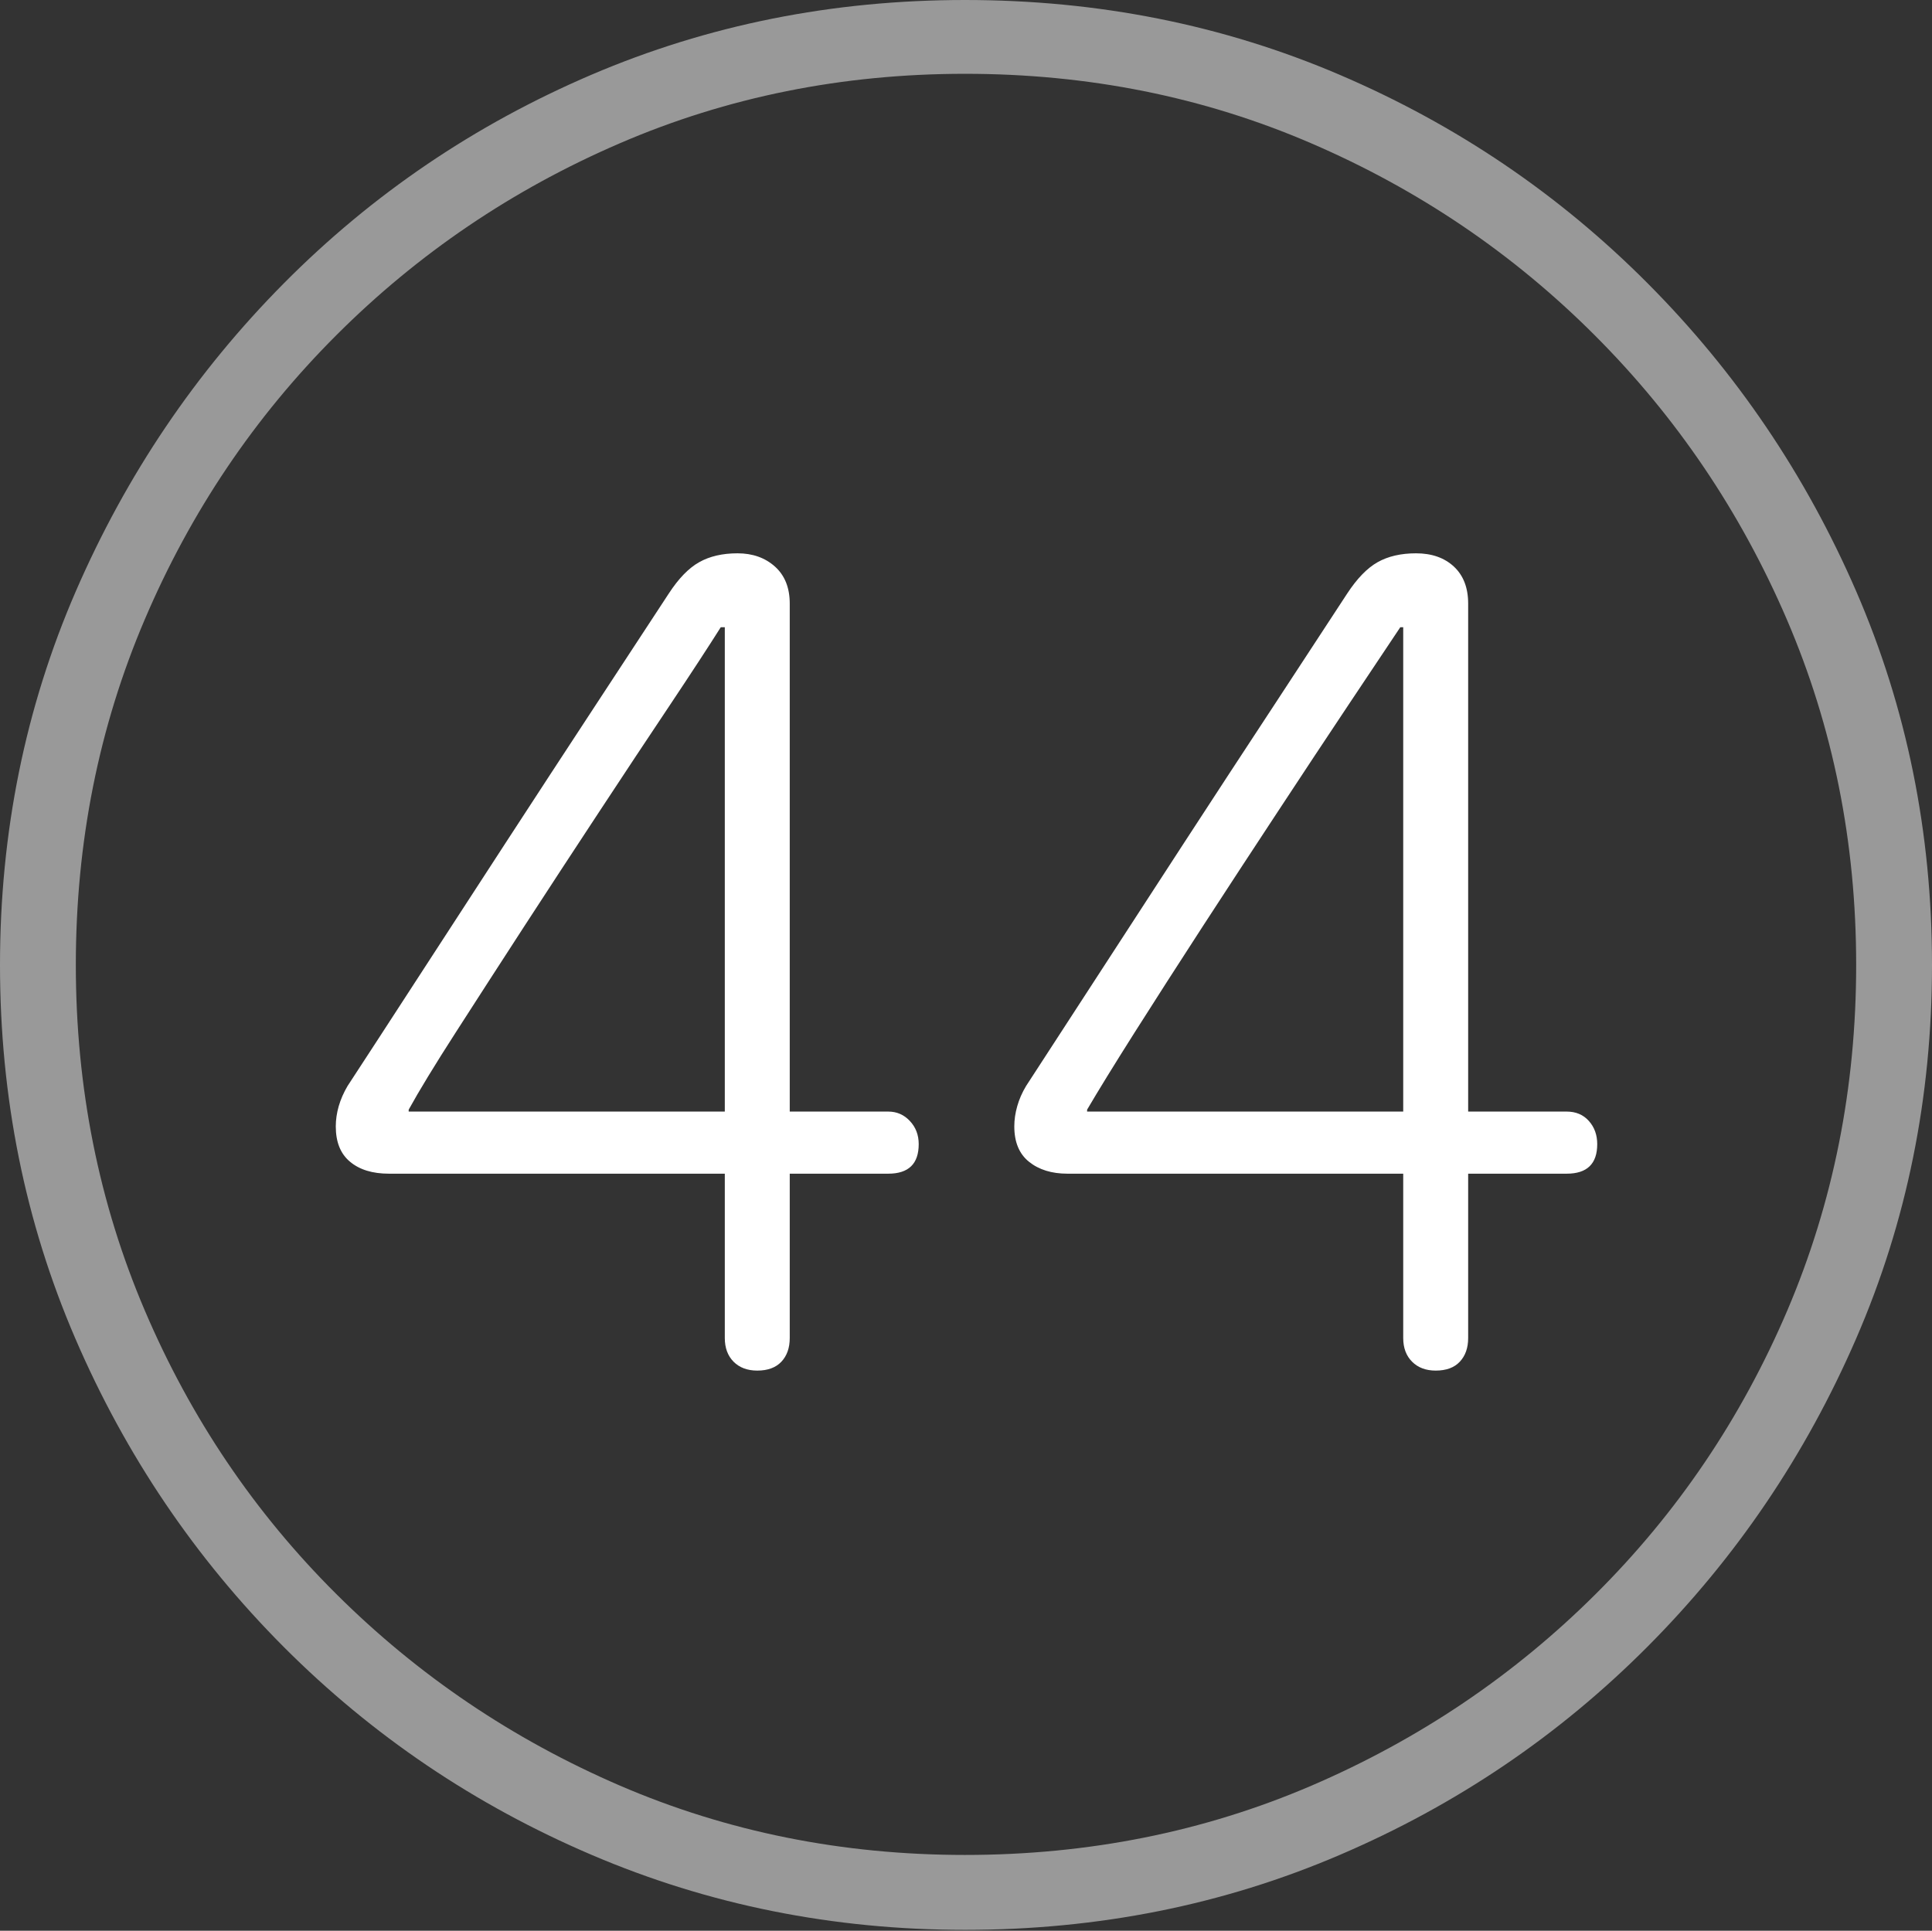 <?xml version="1.0" encoding="UTF-8"?>
<!--Generator: Apple Native CoreSVG 175-->
<!DOCTYPE svg
PUBLIC "-//W3C//DTD SVG 1.1//EN"
       "http://www.w3.org/Graphics/SVG/1.1/DTD/svg11.dtd">
<svg version="1.1" xmlns="http://www.w3.org/2000/svg" xmlns:xlink="http://www.w3.org/1999/xlink" width="19.16" height="19.15">
 <rect width="100%" height="100%" fill="#333333" stroke="none"/>
 <g>
  <rect height="19.15" opacity="0" width="19.16" x="0" y="0"/>
  <path d="M9.57 19.141Q11.553 19.141 13.286 18.398Q15.02 17.656 16.338 16.333Q17.656 15.01 18.408 13.276Q19.16 11.543 19.16 9.57Q19.16 7.598 18.408 5.864Q17.656 4.131 16.338 2.808Q15.02 1.484 13.286 0.742Q11.553 0 9.57 0Q7.598 0 5.864 0.742Q4.131 1.484 2.817 2.808Q1.504 4.131 0.752 5.864Q0 7.598 0 9.57Q0 11.543 0.747 13.276Q1.494 15.01 2.812 16.333Q4.131 17.656 5.869 18.398Q7.607 19.141 9.57 19.141ZM9.57 18.398Q7.744 18.398 6.147 17.71Q4.551 17.021 3.335 15.81Q2.119 14.6 1.436 12.998Q0.752 11.396 0.752 9.57Q0.752 7.744 1.436 6.143Q2.119 4.541 3.335 3.325Q4.551 2.109 6.147 1.421Q7.744 0.732 9.57 0.732Q11.406 0.732 13.003 1.421Q14.6 2.109 15.815 3.325Q17.031 4.541 17.72 6.143Q18.408 7.744 18.408 9.57Q18.408 11.396 17.725 12.998Q17.041 14.6 15.825 15.81Q14.609 17.021 13.008 17.71Q11.406 18.398 9.57 18.398Z" fill="rgba(255,255,255,0.5)"/>
  <path d="M7.51 13.594Q7.666 13.594 7.749 13.506Q7.832 13.418 7.832 13.271L7.832 11.641L8.809 11.641Q9.111 11.641 9.111 11.348Q9.111 11.211 9.023 11.118Q8.936 11.025 8.809 11.025L7.832 11.025L7.832 5.986Q7.832 5.752 7.686 5.62Q7.539 5.488 7.314 5.488Q7.09 5.488 6.934 5.576Q6.777 5.664 6.631 5.889Q6.338 6.338 5.908 6.992Q5.479 7.646 5.015 8.359Q4.551 9.072 4.136 9.712Q3.721 10.352 3.447 10.771Q3.389 10.869 3.359 10.972Q3.33 11.074 3.33 11.172Q3.33 11.406 3.472 11.523Q3.613 11.641 3.857 11.641L7.188 11.641L7.188 13.271Q7.188 13.418 7.275 13.506Q7.363 13.594 7.51 13.594ZM7.188 11.025L4.053 11.025L4.053 11.006Q4.209 10.723 4.517 10.244Q4.824 9.766 5.195 9.194Q5.566 8.623 5.942 8.052Q6.318 7.48 6.641 6.997Q6.963 6.514 7.148 6.221L7.188 6.221ZM14.238 13.594Q14.395 13.594 14.477 13.506Q14.56 13.418 14.56 13.271L14.56 11.641L15.537 11.641Q15.84 11.641 15.84 11.348Q15.84 11.211 15.757 11.118Q15.674 11.025 15.537 11.025L14.56 11.025L14.56 5.986Q14.56 5.752 14.419 5.62Q14.277 5.488 14.043 5.488Q13.818 5.488 13.662 5.576Q13.506 5.664 13.359 5.889Q13.066 6.338 12.637 6.992Q12.207 7.646 11.743 8.359Q11.279 9.072 10.864 9.712Q10.449 10.352 10.176 10.771Q10.117 10.869 10.088 10.972Q10.059 11.074 10.059 11.172Q10.059 11.406 10.205 11.523Q10.352 11.641 10.586 11.641L13.916 11.641L13.916 13.271Q13.916 13.418 14.004 13.506Q14.092 13.594 14.238 13.594ZM13.916 11.025L10.781 11.025L10.781 11.006Q10.947 10.723 11.25 10.244Q11.553 9.766 11.924 9.194Q12.295 8.623 12.671 8.052Q13.047 7.48 13.369 6.997Q13.691 6.514 13.887 6.221L13.916 6.221Z" fill="#ffffff"/>
 </g>
</svg>
